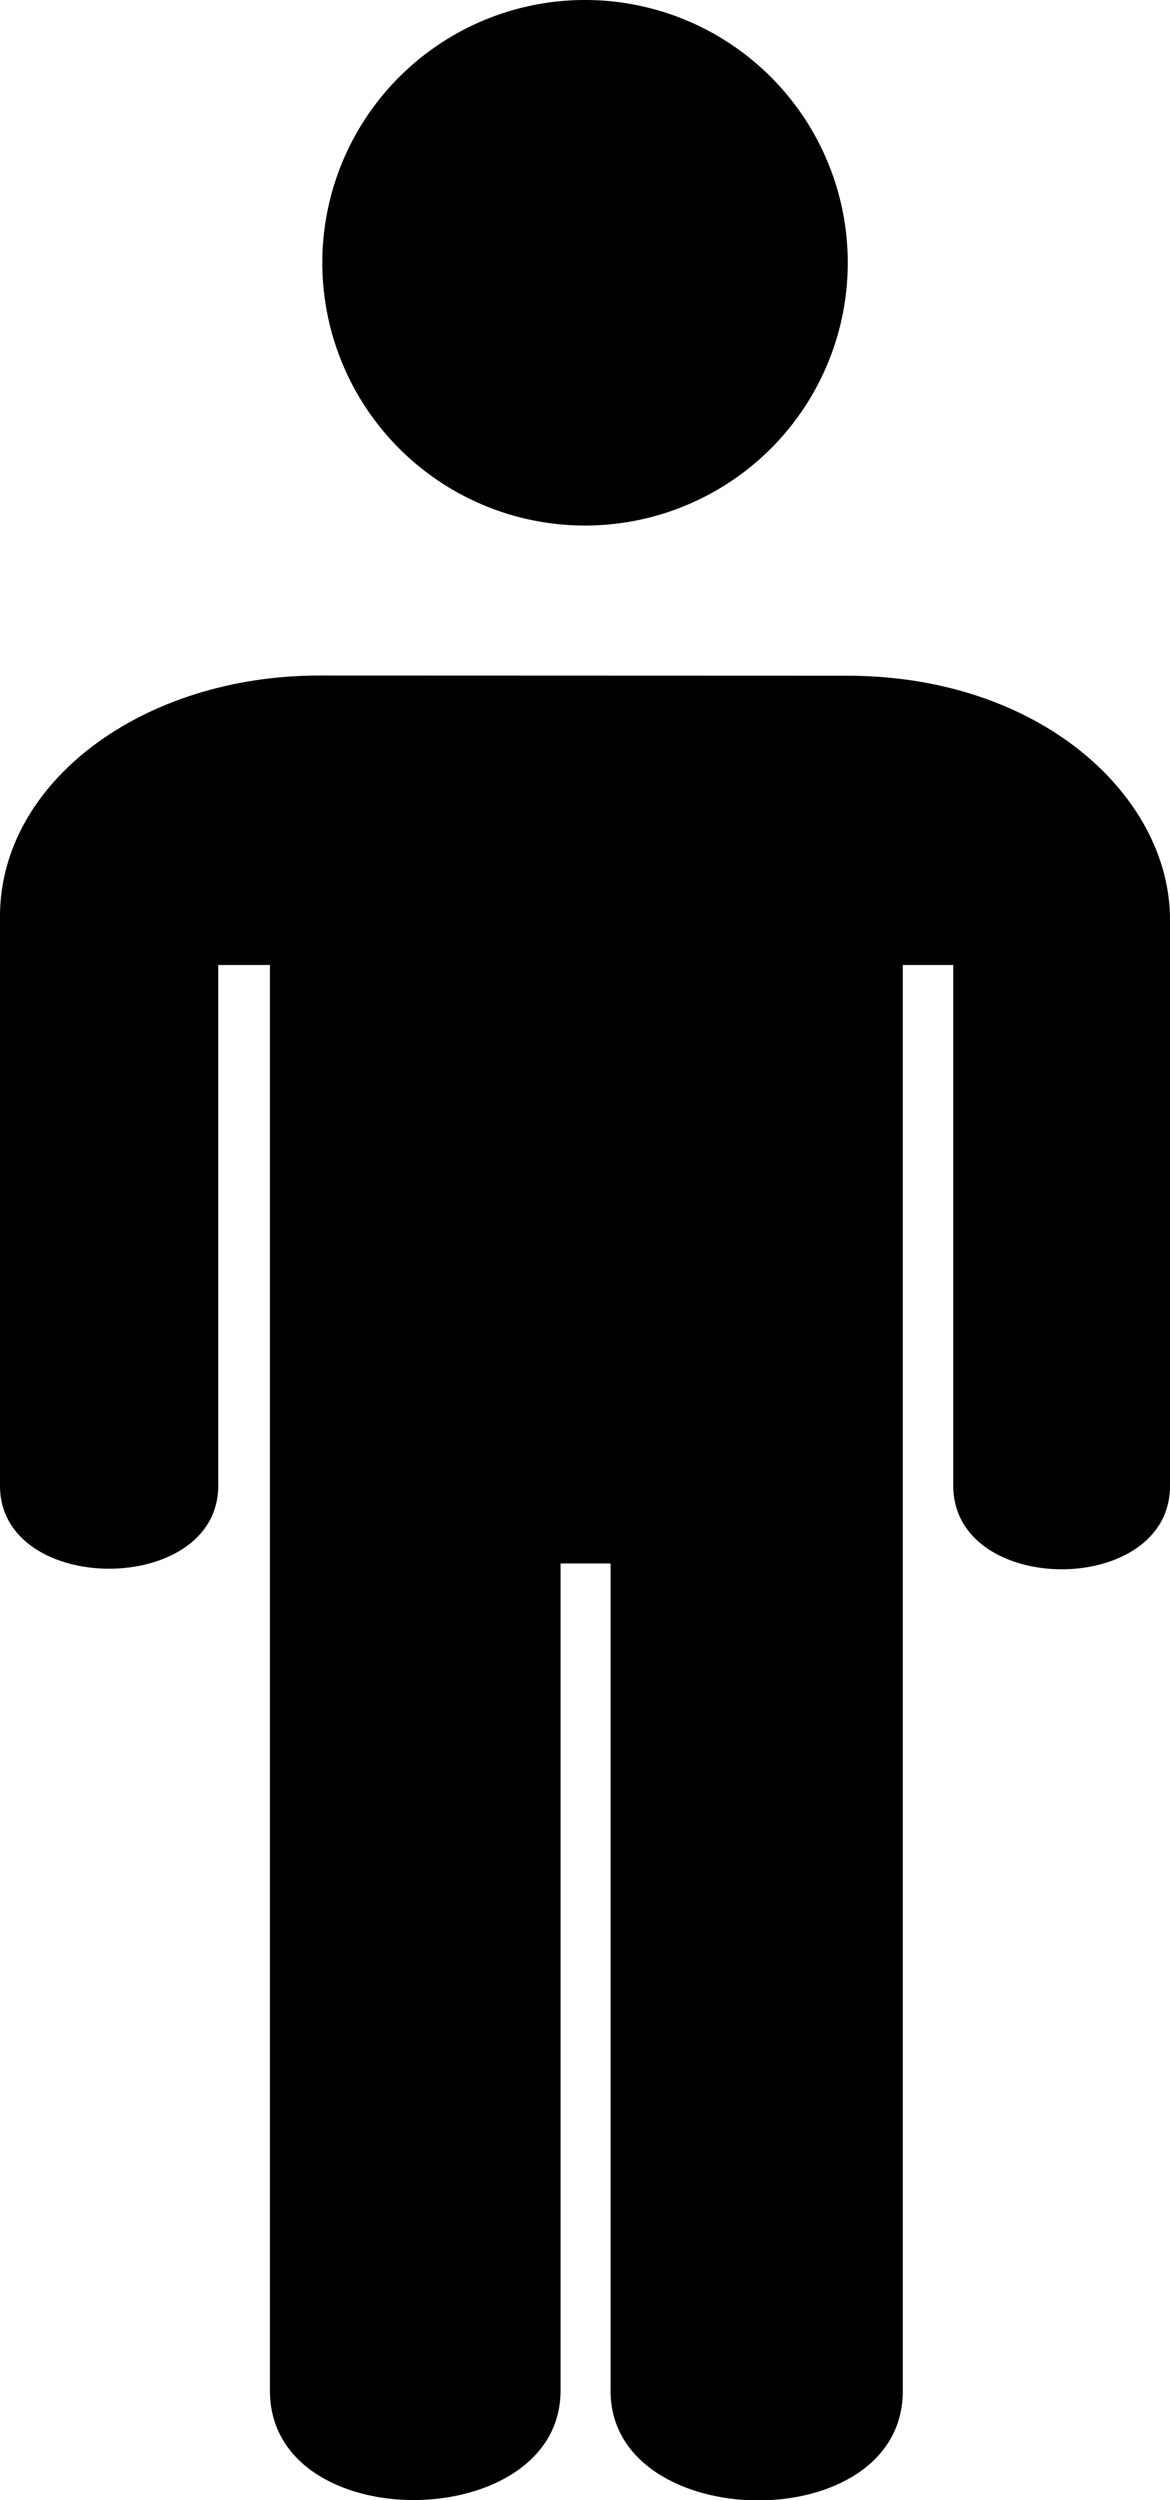 <svg xmlns="http://www.w3.org/2000/svg" width="13.333" height="28.486" viewBox="0 0 13.333 28.486">
  <g id="g1517" transform="translate(0 0.909)">
    <g id="g1519" transform="translate(3.673 -0.909)">
      <path id="path1521" d="M58.032,5.988a2.994,2.994,0,1,0-2.994-2.994A2.994,2.994,0,0,0,58.032,5.988Z" transform="translate(-55.038)"/>
      <path id="path1523" d="M95.872,40.835" transform="translate(-92.878 -37.841)"/>
    </g>
    <path id="path1525" d="M3.638,90.683C1.621,90.683,0,91.9,0,93.426v6.488c0,1.261,2.487,1.261,2.487,0V93.981h.589v16.244c0,1.686,3.312,1.637,3.312,0V100.8h.57v9.429c0,1.637,3.33,1.686,3.33,0V93.981h.575v5.932c0,1.271,2.474,1.271,2.47,0V93.464c0-1.4-1.469-2.779-3.682-2.779Z" transform="translate(0 -83.895)"/>
  </g>
</svg>
